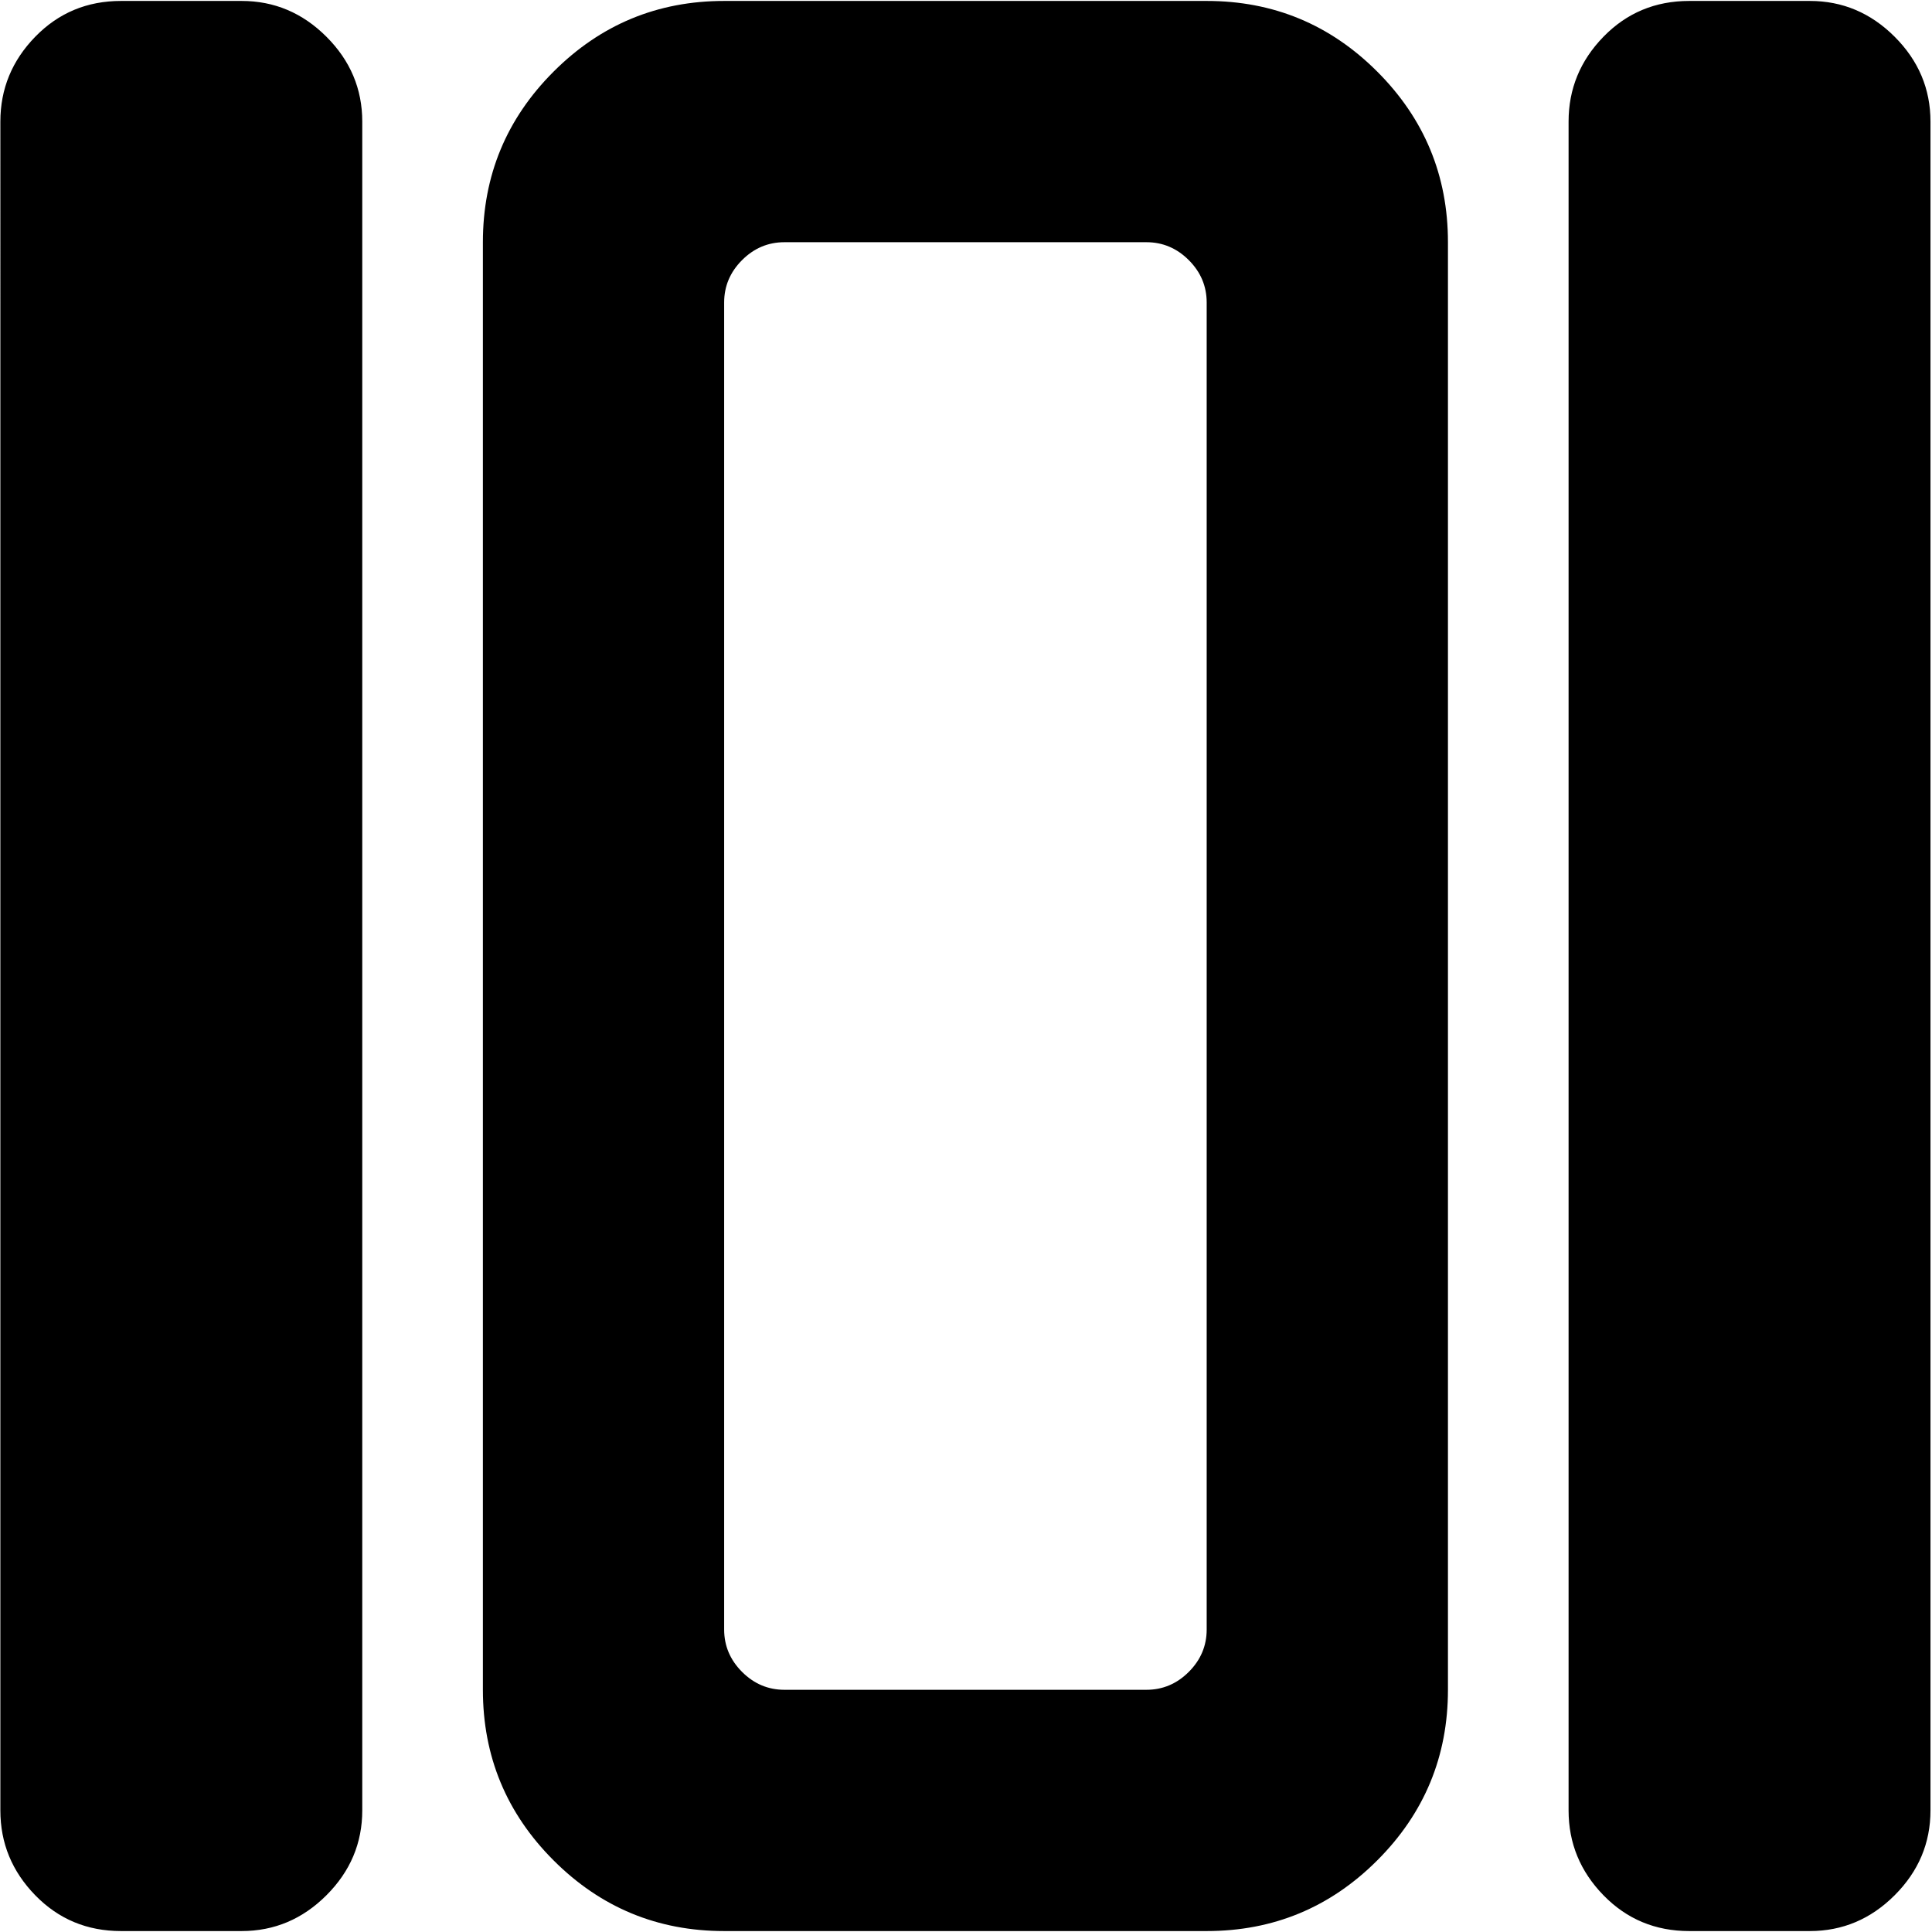 <svg xmlns="http://www.w3.org/2000/svg" width="3em" height="3em" viewBox="0 0 1025 1024"><path fill="currentColor" d="M960.193 1024h-64q-27 0-45.5-19t-18.5-45V64q0-26 18.5-45t45.5-19h64q26 0 45 19t19 45v896q0 26-19 45t-45 19m-320 0h-256q-53 0-90.5-37.5t-37.5-90.5V128q0-53 37.5-90.5t90.5-37.5h256q53 0 90.5 37.5t37.5 90.5v768q0 53-37.5 90.5t-90.5 37.5m0-864q0-13-9.5-22.5t-22.5-9.5h-192q-13 0-22.5 9.5t-9.5 22.5v704q0 13 9.5 22.5t22.5 9.5h192q13 0 22.5-9.5t9.5-22.5zm-512 864h-64q-27 0-45.5-19t-18.5-45V64q0-26 18.5-45t45.5-19h64q26 0 45 19t19 45v896q0 26-19 45t-45 19"/></svg>